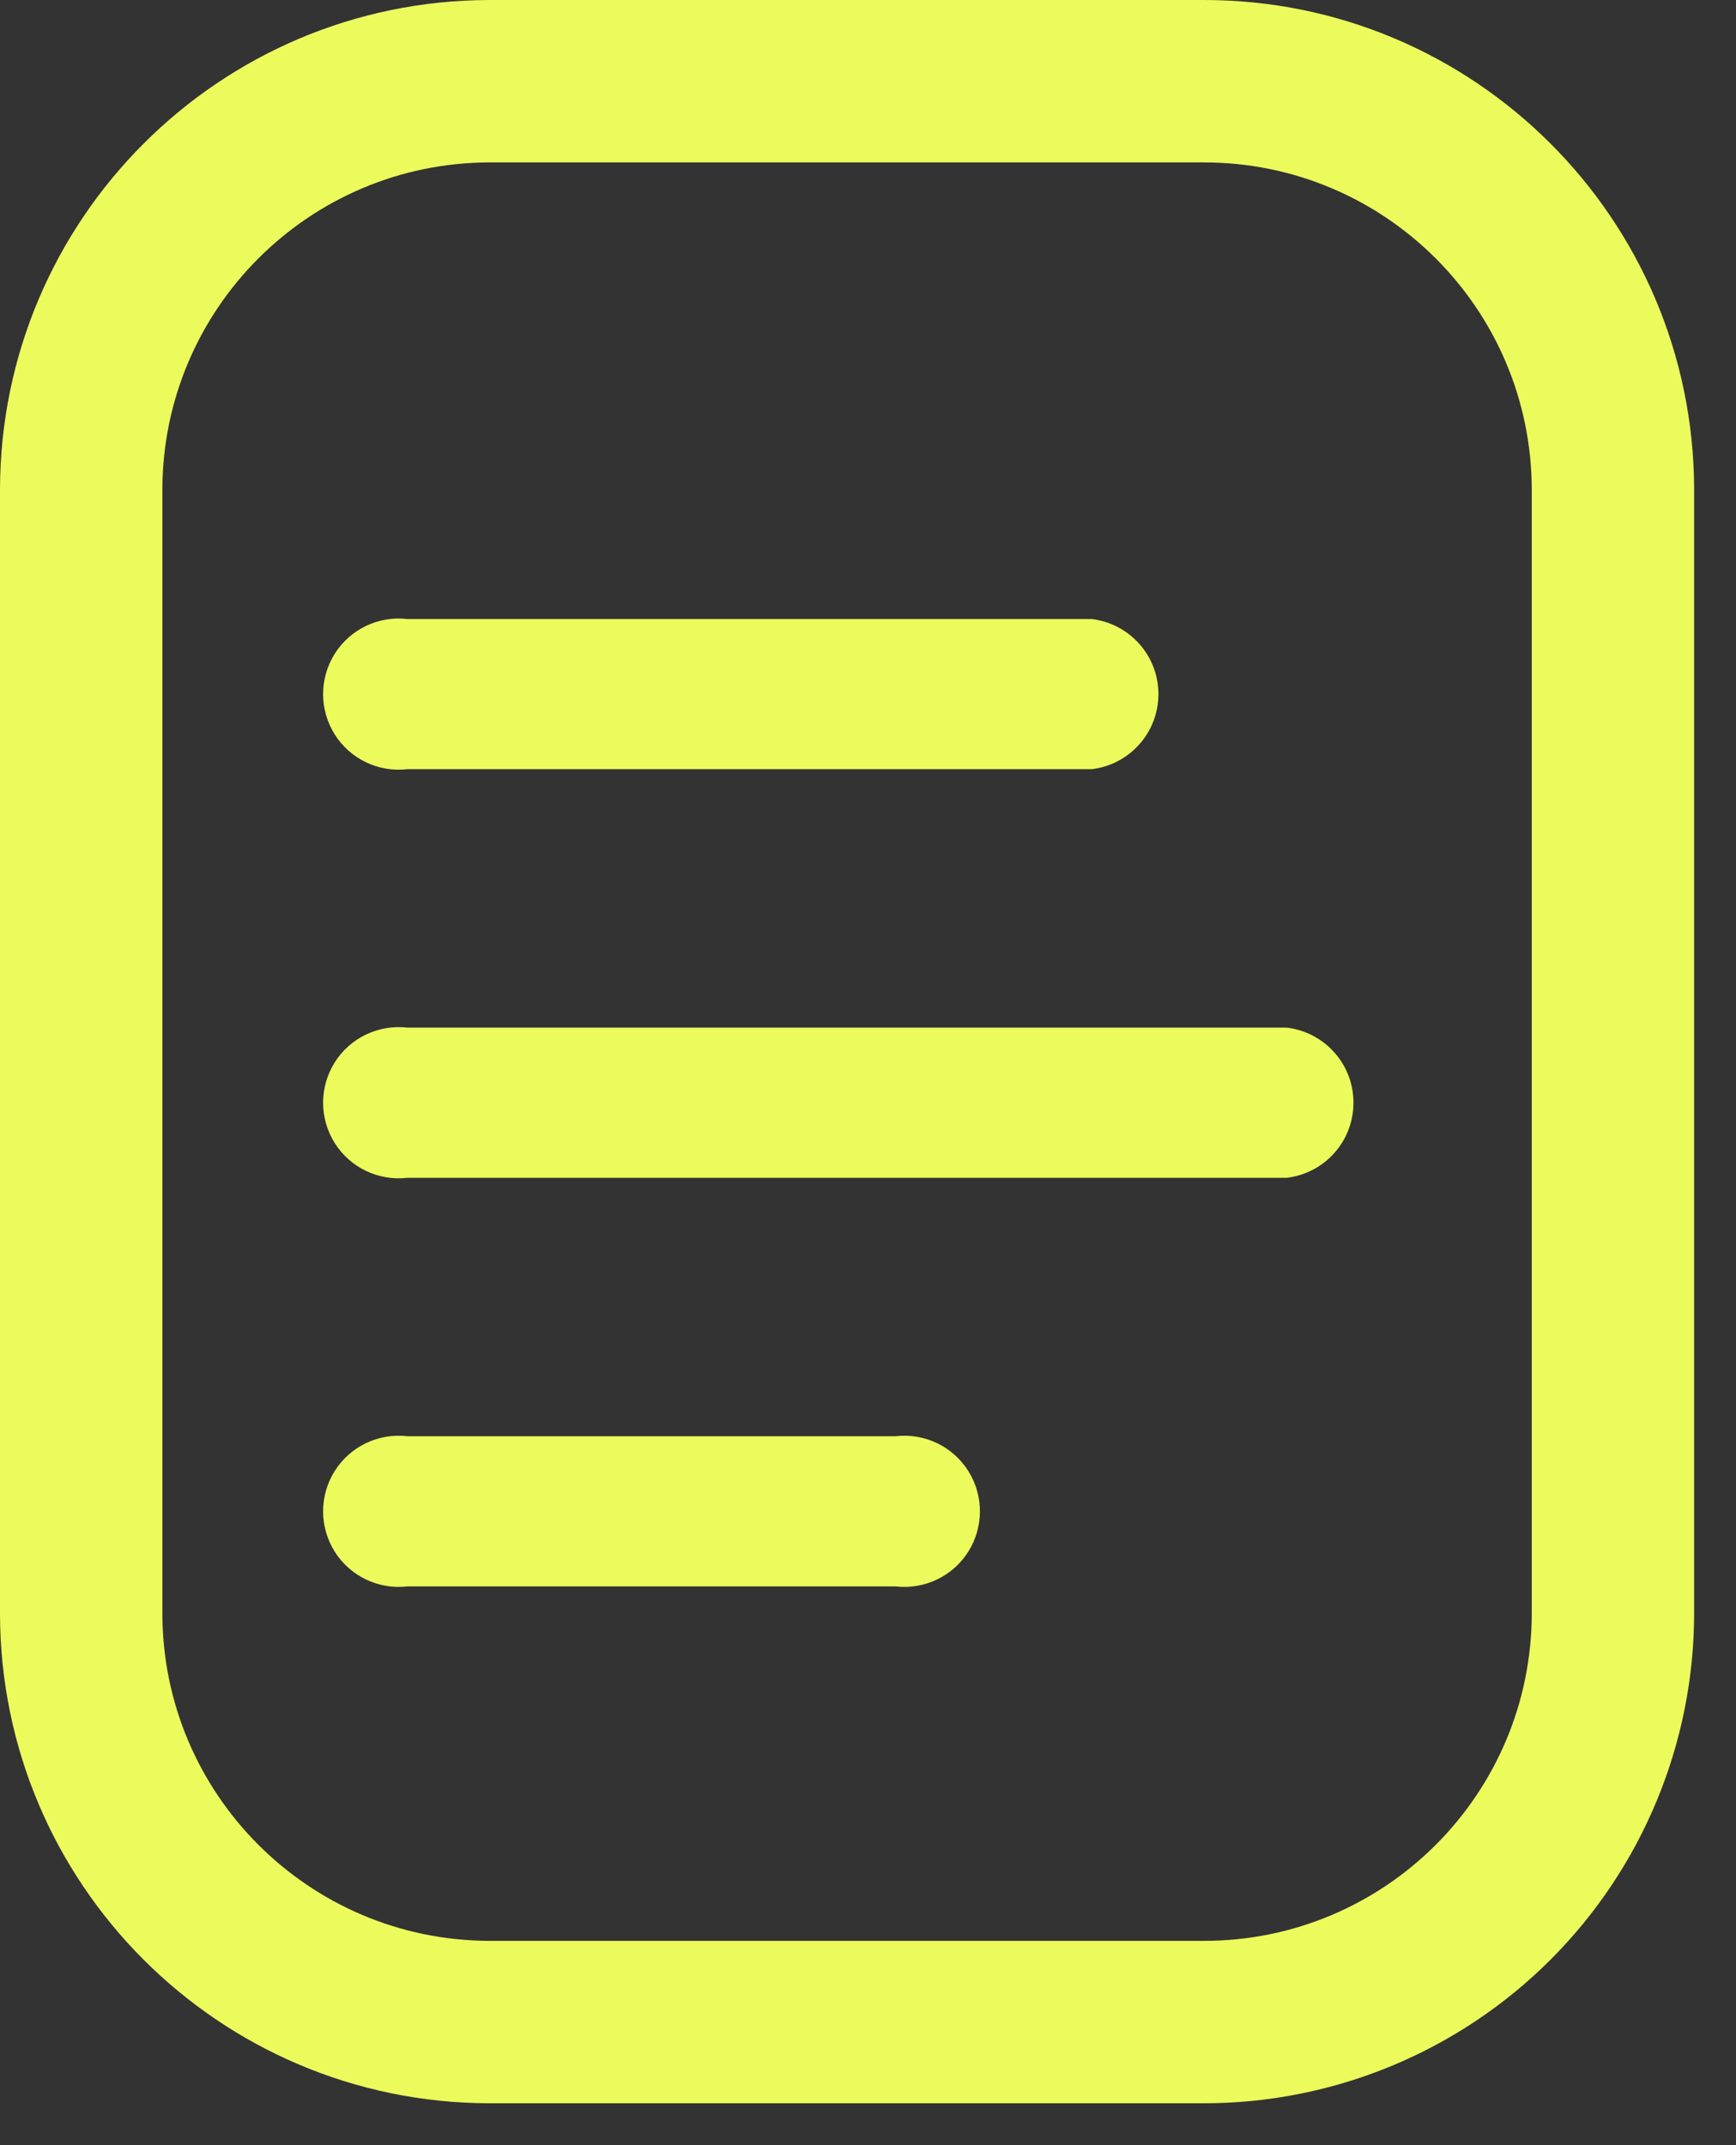 <svg width="17" height="21" viewBox="0 0 17 21" fill="none" xmlns="http://www.w3.org/2000/svg">
<rect x="0" y="0" width="17" height="21" fill="#333333" stroke="none"/>
<path d="M3.99 7.53H10.69C11.063 7.486 11.344 7.17 11.344 6.795C11.344 6.42 11.063 6.104 10.69 6.06H3.99C3.707 6.027 3.43 6.159 3.278 6.4C3.126 6.642 3.126 6.948 3.278 7.19C3.43 7.431 3.707 7.563 3.99 7.53Z" fill="#ECFB5C"/>
<path d="M3.99 15.53H8.77C9.053 15.563 9.33 15.431 9.482 15.19C9.634 14.948 9.634 14.642 9.482 14.4C9.33 14.159 9.053 14.027 8.77 14.06H3.99C3.707 14.027 3.43 14.159 3.278 14.4C3.126 14.642 3.126 14.948 3.278 15.19C3.43 15.431 3.707 15.563 3.99 15.53Z" fill="#ECFB5C"/>
<path d="M12.6 11.53H3.99C3.707 11.563 3.43 11.431 3.278 11.19C3.126 10.948 3.126 10.642 3.278 10.4C3.43 10.159 3.707 10.027 3.99 10.06H12.6C12.973 10.104 13.254 10.419 13.254 10.795C13.254 11.171 12.973 11.486 12.6 11.53Z" fill="#ECFB5C"/>
<path fill-rule="evenodd" clip-rule="evenodd" d="M11.79 20.59H4.79C2.143 20.584 -5.74448e-06 18.437 0 15.79V4.79C0.006 2.147 2.147 0.006 4.79 0H11.79C14.437 -5.74448e-06 16.584 2.143 16.59 4.79V15.79C16.59 17.063 16.084 18.284 15.184 19.184C14.284 20.084 13.063 20.59 11.79 20.59ZM4.79 1.59C3.025 1.595 1.595 3.025 1.59 4.79V15.79C1.59 17.559 3.021 18.994 4.79 19H11.79C13.563 19 15 17.563 15 15.79V4.79C14.995 3.021 13.559 1.59 11.79 1.59H4.79Z" fill="#ECFB5C"/>
</svg>
